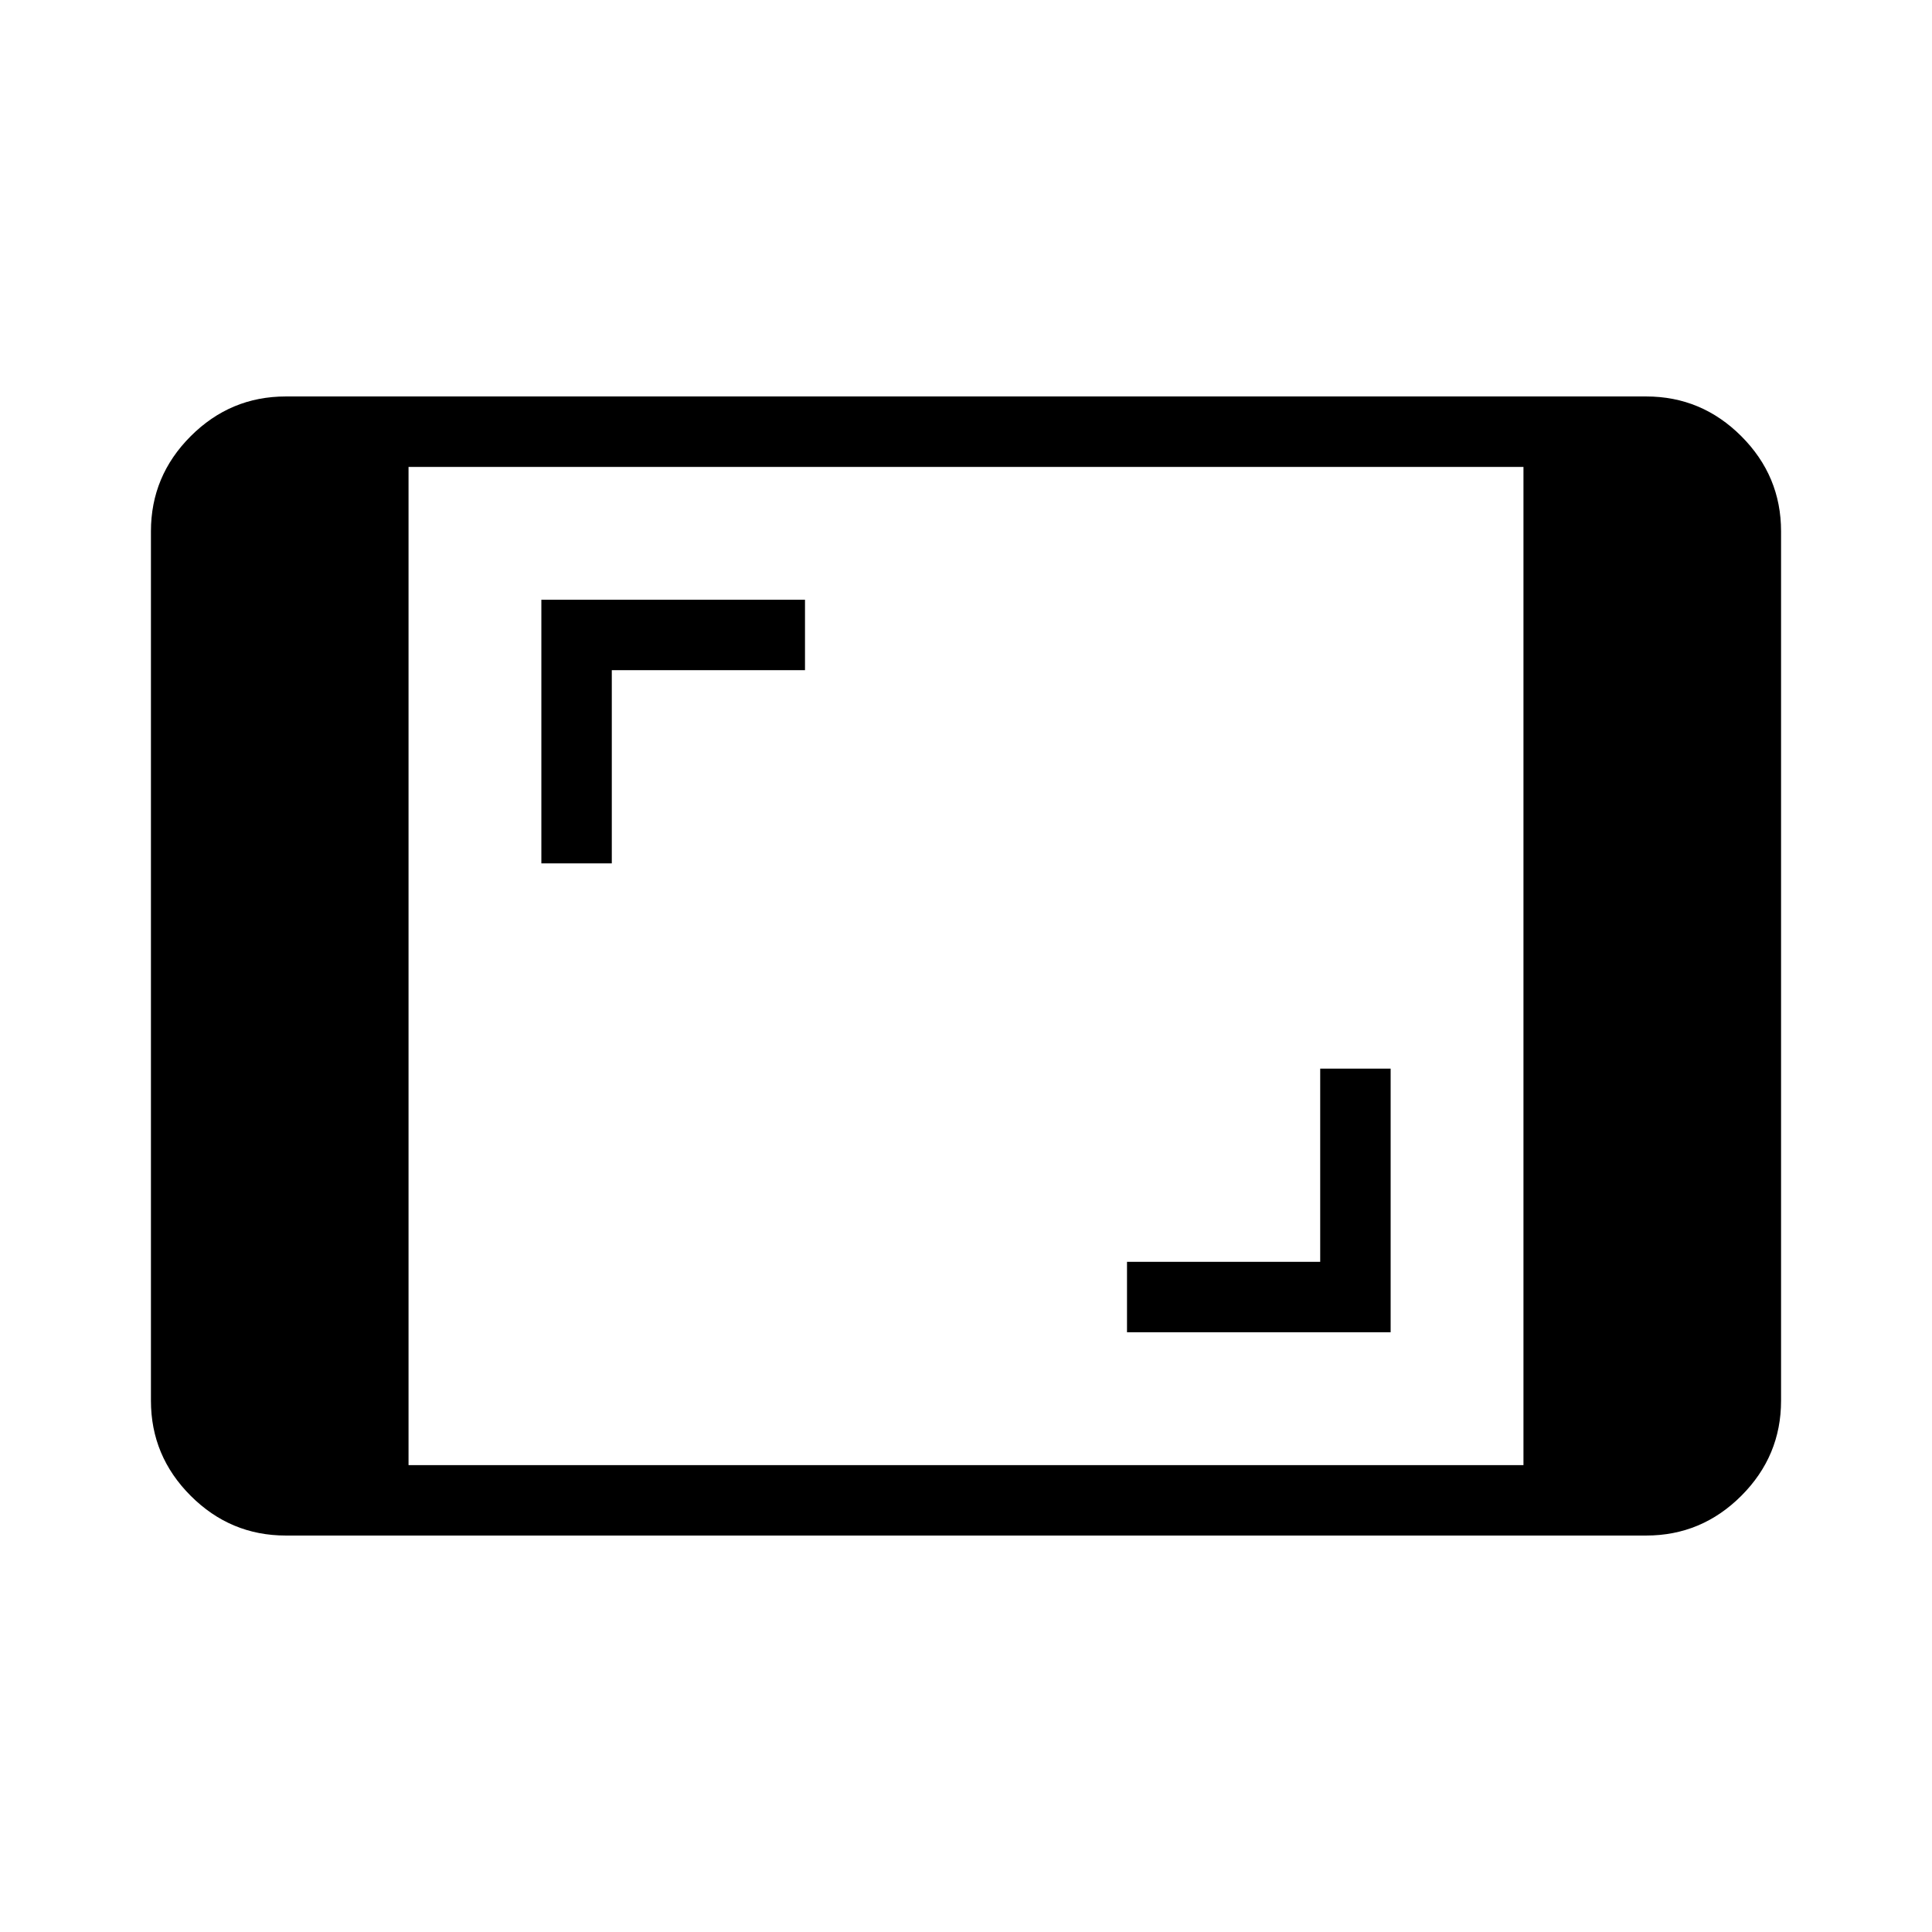 <svg xmlns="http://www.w3.org/2000/svg" height="48" viewBox="0 -960 960 960" width="48"><path d="M142-197q-27.5 0-47.25-19.75T75-264v-432q0-27.5 19.75-47.25T142-763h676q27.5 0 47.25 19.75T885-696v432q0 27.5-19.75 47.25T818-197H142Zm61-35h554v-496H203v496Zm357-66h131v-131h-35v96h-96v35ZM269-531h35v-96h96v-35H269v131Z"/></svg>